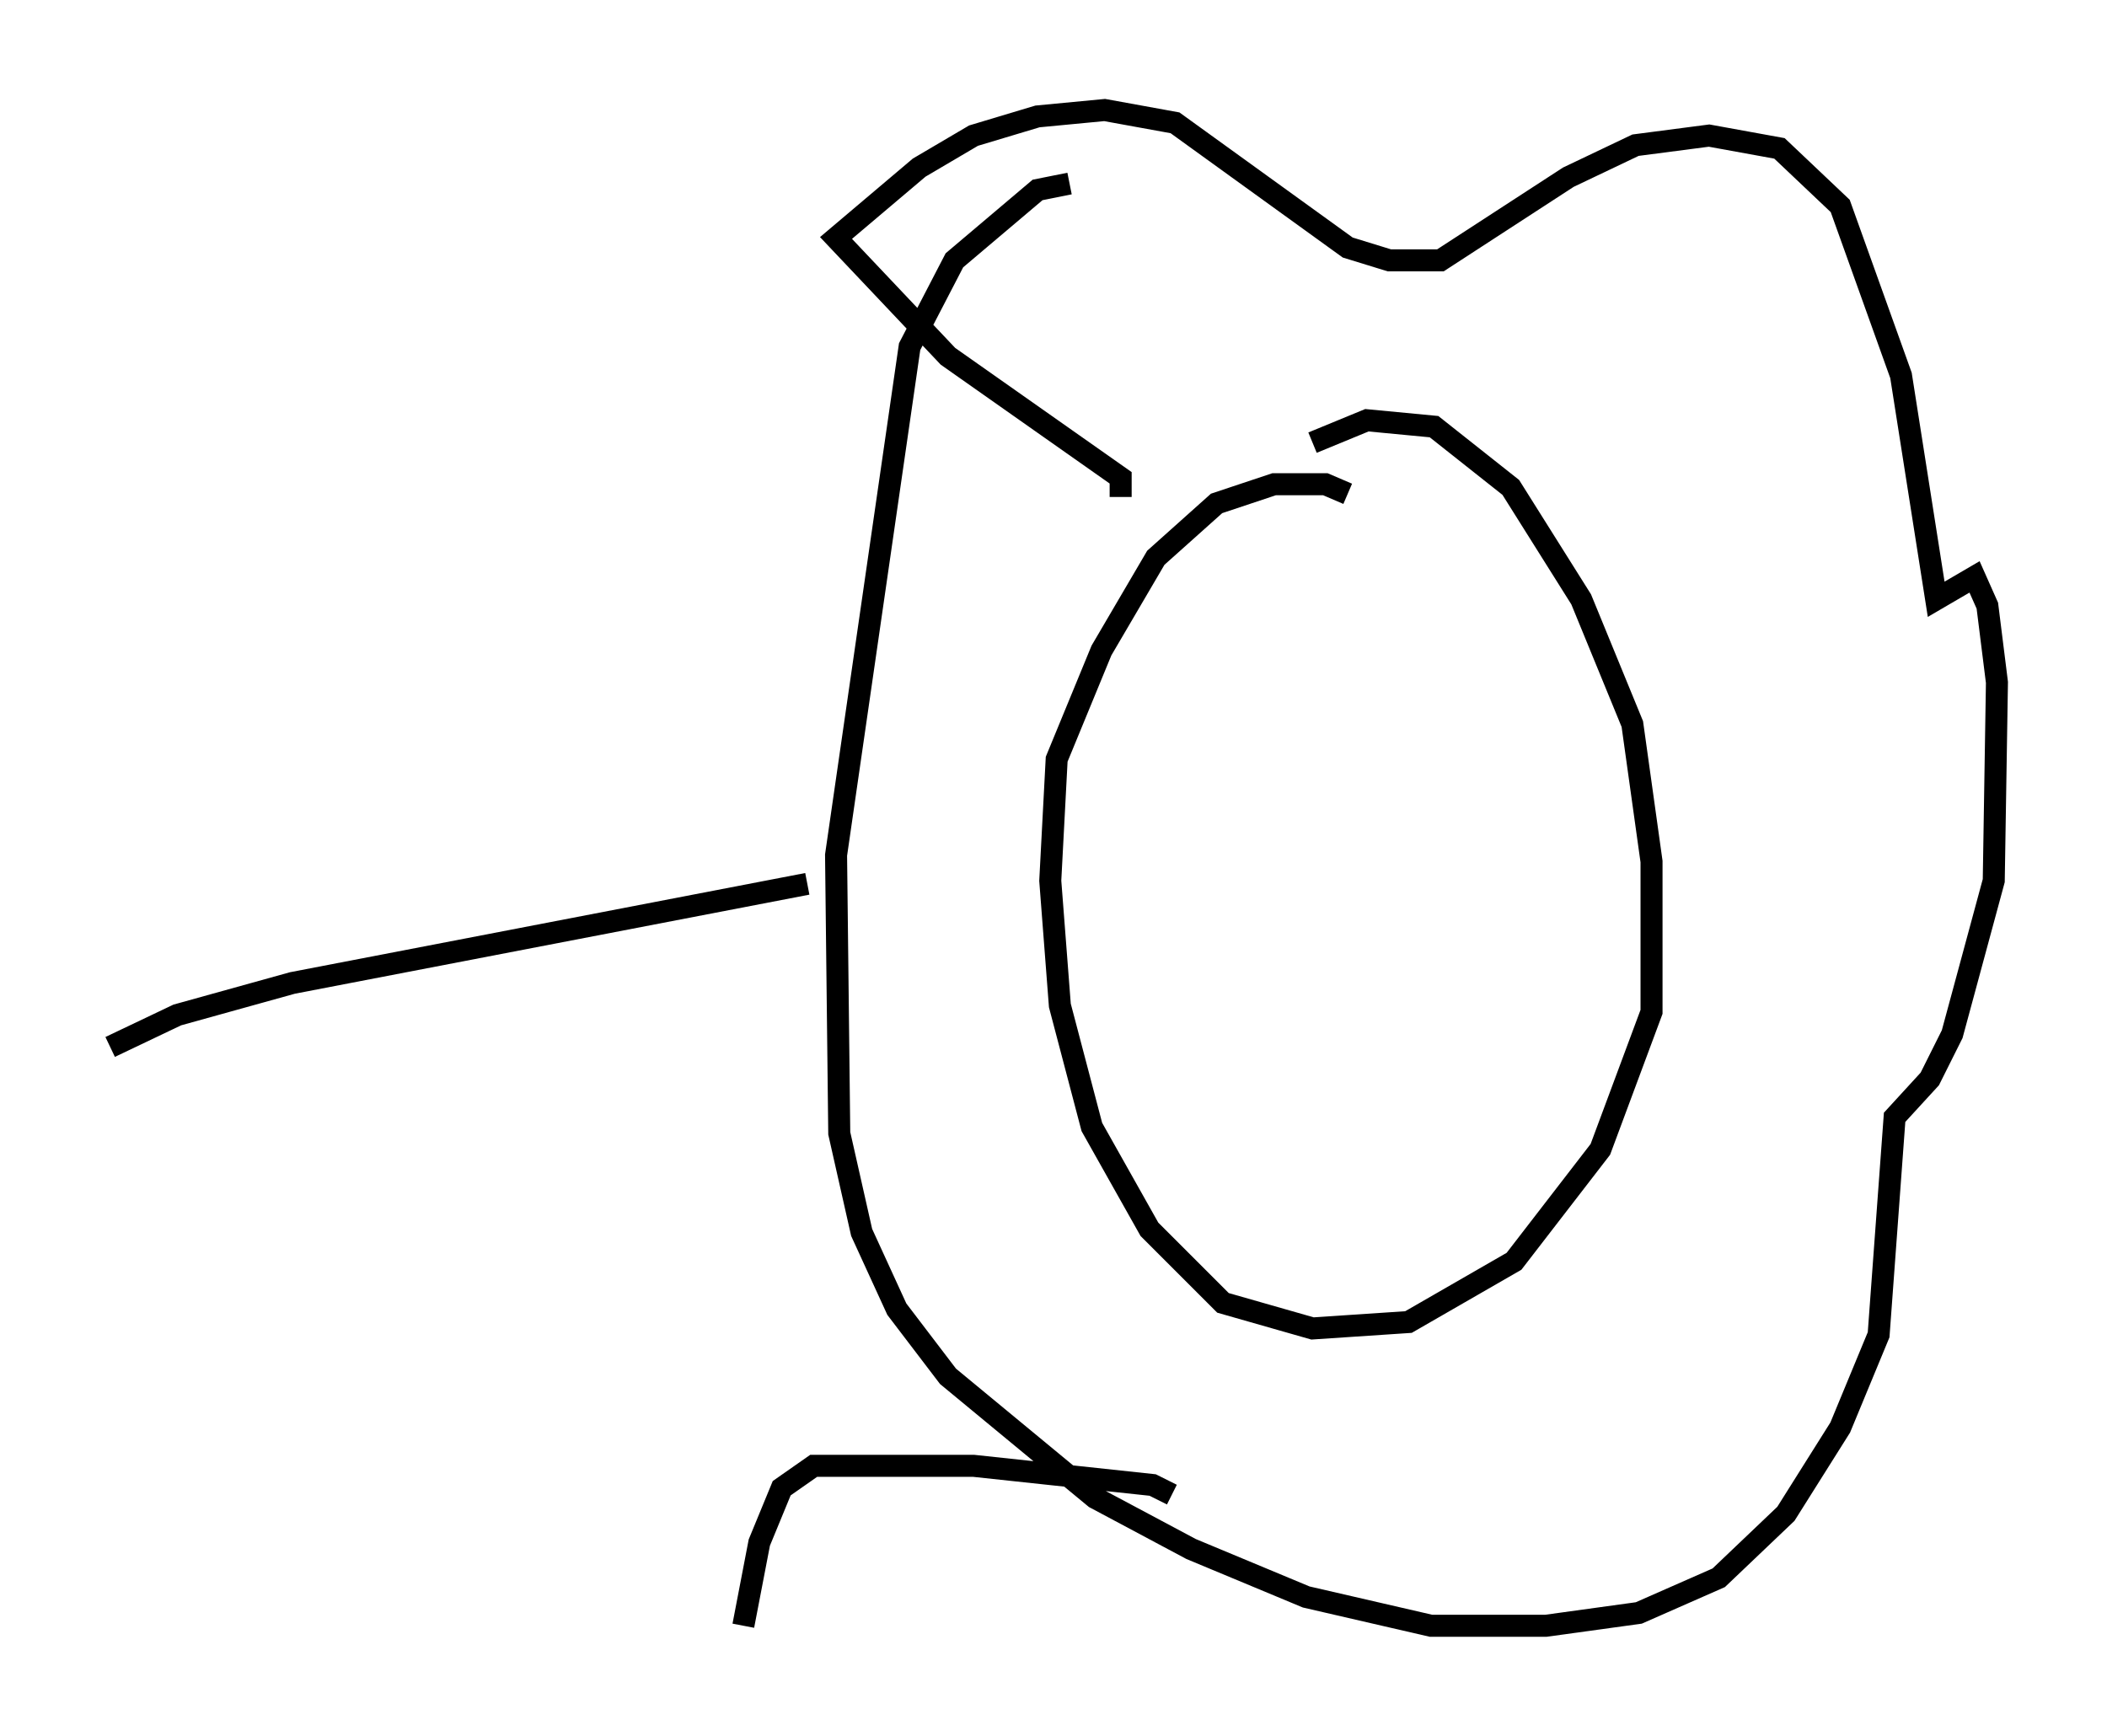 <?xml version="1.0" encoding="utf-8" ?>
<svg baseProfile="full" height="78.849" version="1.1" width="95.698" xmlns="http://www.w3.org/2000/svg" xmlns:ev="http://www.w3.org/2001/xml-events" xmlns:xlink="http://www.w3.org/1999/xlink"><defs /><rect fill="white" height="78.849" width="95.698" x="0" y="0" /><path d="M54.966, 24.899 m4.648, -4.793 l2.469, -1.017 3.05, 0.291 l3.486, 2.76 3.196, 5.084 l2.324, 5.665 0.872, 6.246 l0.0, 6.827 -2.324, 6.246 l-3.922, 5.084 -4.793, 2.76 l-4.358, 0.291 -4.067, -1.162 l-3.341, -3.341 -2.615, -4.648 l-1.453, -5.52 -0.436, -5.665 l0.291, -5.52 2.034, -4.939 l2.469, -4.212 2.76, -2.469 l2.615, -0.872 2.324, 0.0 l1.017, 0.436 m-10.313, 0.145 l0.0, -0.872 -7.844, -5.52 l-5.084, -5.374 3.777, -3.196 l2.469, -1.453 2.905, -0.872 l3.05, -0.291 3.196, 0.581 l7.844, 5.665 1.888, 0.581 l2.324, 0.0 5.81, -3.777 l3.05, -1.453 3.341, -0.436 l3.196, 0.581 2.76, 2.615 l2.76, 7.698 1.598, 10.168 l1.743, -1.017 0.581, 1.307 l0.436, 3.486 -0.145, 9.006 l-1.888, 6.972 -1.017, 2.034 l-1.598, 1.743 -0.726, 9.877 l-1.743, 4.212 -2.469, 3.922 l-3.05, 2.905 -3.631, 1.598 l-4.212, 0.581 -5.229, 0.0 l-5.665, -1.307 -5.229, -2.179 l-4.358, -2.324 -6.682, -5.52 l-2.324, -3.05 -1.598, -3.486 l-1.017, -4.503 -0.145, -12.637 l3.341, -23.095 2.034, -3.922 l3.777, -3.196 1.453, -0.291 m-11.911, 31.81 l-23.385, 4.503 -5.229, 1.453 l-3.05, 1.453 m48.223, 20.335 l-0.872, -0.436 -8.134, -0.872 l-7.263, 0.0 -1.453, 1.017 l-1.017, 2.469 -0.726, 3.777 " fill="none" stroke="black" stroke-width="1" /></svg>